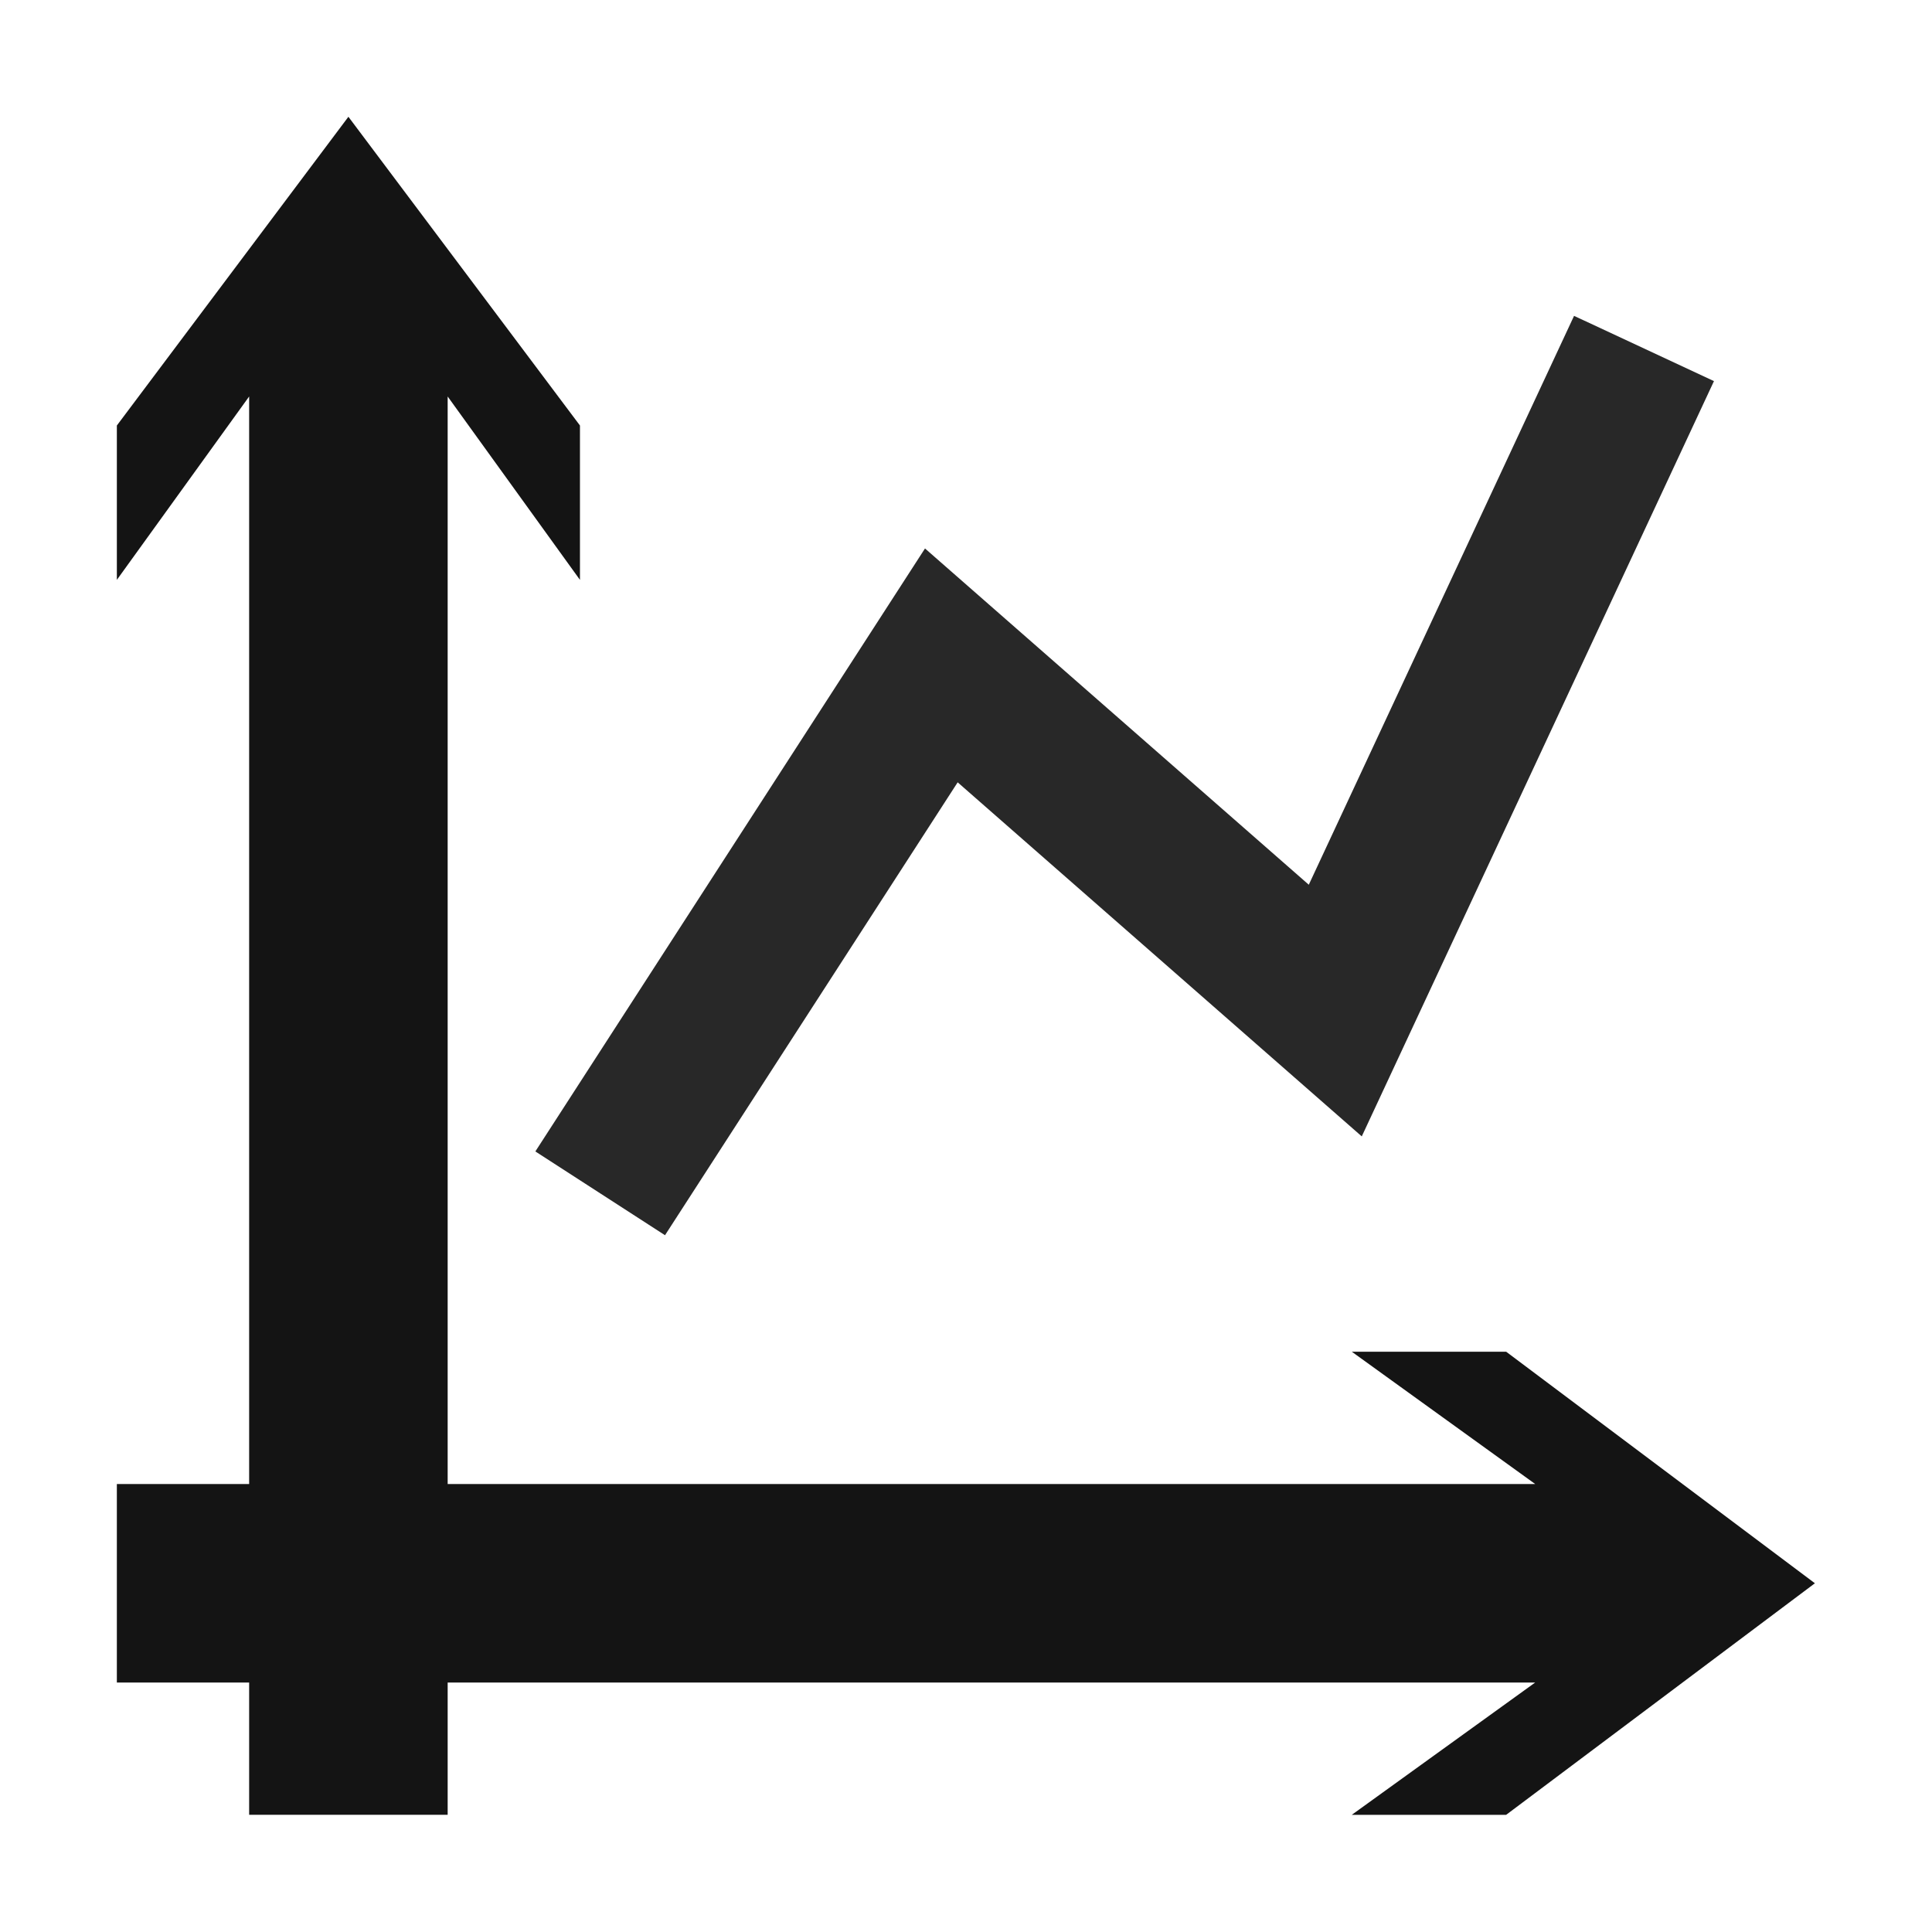 <?xml version="1.0" encoding="UTF-8" standalone="no"?>
<!-- Created with Inkscape (http://www.inkscape.org/) -->

<svg
   xmlns:dc="http://purl.org/dc/elements/1.1/"
   xmlns:cc="http://creativecommons.org/ns#"
   xmlns:rdf="http://www.w3.org/1999/02/22-rdf-syntax-ns#"
   xmlns:svg="http://www.w3.org/2000/svg"
   xmlns="http://www.w3.org/2000/svg"
   xmlns:sodipodi="http://sodipodi.sourceforge.net/DTD/sodipodi-0.dtd"
   xmlns:inkscape="http://www.inkscape.org/namespaces/inkscape"
   sodipodi:docname="view-plot-line-symbolic.svg"
   height="512"
   id="svg7384"
   inkscape:version="0.91 r13725"
   version="1.1"
   width="512">
  <sodipodi:namedview
     inkscape:bbox-paths="false"
     bordercolor="#666666"
     borderopacity="1"
     inkscape:current-layer="layer12"
     inkscape:cx="68.446927"
     inkscape:cy="-57.506587"
     gridtolerance="10"
     inkscape:guide-bbox="true"
     guidetolerance="10"
     id="namedview88"
     inkscape:object-nodes="false"
     inkscape:object-paths="false"
     objecttolerance="10"
     pagecolor="#555753"
     inkscape:pageopacity="1"
     inkscape:pageshadow="2"
     showborder="false"
     showgrid="true"
     showguides="true"
     inkscape:snap-bbox="true"
     inkscape:snap-bbox-midpoints="false"
     inkscape:snap-global="true"
     inkscape:snap-grids="true"
     inkscape:snap-nodes="false"
     inkscape:snap-others="false"
     inkscape:snap-to-guides="true"
     inkscape:window-height="1395"
     inkscape:window-maximized="1"
     inkscape:window-width="2505"
     inkscape:window-x="1280"
     inkscape:window-y="1"
     inkscape:zoom="0.90509668"
     fit-margin-top="0"
     fit-margin-left="0"
     fit-margin-right="0"
     fit-margin-bottom="0">
    <inkscape:grid
       empspacing="2"
       enabled="true"
       id="grid4866"
       snapvisiblegridlinesonly="true"
       spacingx="1px"
       spacingy="1px"
       type="xygrid"
       visible="true"
       originx="0"
       originy="-2" />
    <sodipodi:guide
       position="0,0"
       orientation="0,512"
       id="guide4519" />
    <sodipodi:guide
       position="512,0"
       orientation="-512,0"
       id="guide4521" />
    <sodipodi:guide
       position="512,512"
       orientation="0,-512"
       id="guide4523" />
    <sodipodi:guide
       position="0,512"
       orientation="512,0"
       id="guide4525" />
  </sodipodi:namedview>
  <title
     id="title9167">Gnome Symbolic Icon Theme</title>
  <defs
     id="defs7386" />
  <g
     inkscape:groupmode="layer"
     id="layer9"
     inkscape:label="status"
     style="display:inline"
     transform="translate(-360,-268.018)" />
  <g
     inkscape:groupmode="layer"
     id="layer10"
     inkscape:label="devices"
     transform="translate(-360,-268.018)" />
  <g
     inkscape:groupmode="layer"
     id="layer11"
     inkscape:label="apps"
     transform="translate(-360,-268.018)" />
  <g
     inkscape:groupmode="layer"
     id="layer13"
     inkscape:label="places"
     transform="translate(-360,-268.018)" />
  <g
     inkscape:groupmode="layer"
     id="layer14"
     inkscape:label="mimetypes"
     transform="translate(-360,-268.018)" />
  <g
     inkscape:groupmode="layer"
     id="layer15"
     inkscape:label="emblems"
     style="display:inline"
     transform="translate(-360,-268.018)" />
  <g
     inkscape:groupmode="layer"
     id="g71291"
     inkscape:label="emotes"
     style="display:inline"
     transform="translate(-360,-268.018)" />
  <g
     inkscape:groupmode="layer"
     id="g4953"
     inkscape:label="categories"
     style="display:inline"
     transform="translate(-360,-268.018)" />
  <g
     inkscape:groupmode="layer"
     id="layer12"
     inkscape:label="actions"
     style="display:inline"
     transform="translate(-360,-268.018)">
    <g
       id="g4514"
       transform="matrix(40.909,0,0,40.909,-14336.273,-31160.793)">
      <path
         inkscape:connector-curvature="0"
         id="path4147"
         d="m 368,777.018 c 0.396,0.286 0.792,0.571 1.188,0.857 -3.062,0 -6.125,0 -9.188,0 0,0.429 0,0.857 0,1.286 3.062,0 6.125,0 9.188,0 -0.396,0.286 -0.792,0.571 -1.188,0.857 0.333,0 0.667,0 1,0 0.667,-0.5 1.333,-1 2,-1.5 -0.667,-0.5 -1.333,-1 -2,-1.5 -0.333,0 -0.667,0 -1,0 z"
         style="fill:#141414;fill-opacity:1;fill-rule:evenodd;stroke:none;stroke-width:1px;stroke-linecap:butt;stroke-linejoin:miter;stroke-opacity:1" />
      <path
         style="fill:#141414;fill-opacity:1;fill-rule:evenodd;stroke:none;stroke-width:1px;stroke-linecap:butt;stroke-linejoin:miter;stroke-opacity:1"
         d="m 360,772.018 c 0.286,-0.396 0.571,-0.792 0.857,-1.188 0,3.062 0,6.125 0,9.188 0.429,0 0.857,0 1.286,0 0,-3.062 0,-6.125 0,-9.188 0.286,0.396 0.571,0.792 0.857,1.188 0,-0.333 0,-0.667 0,-1 -0.5,-0.667 -1,-1.333 -1.5,-2 -0.5,0.667 -1,1.333 -1.5,2 0,0.333 0,0.667 0,1 z"
         id="path10705"
         inkscape:connector-curvature="0" />
      <path
         sodipodi:nodetypes="cccc"
         inkscape:connector-curvature="0"
         id="path4145"
         d="m 363.131,775.992 2.21,-3.42 2.552,2.236 2,-4.289"
         style="fill:none;fill-rule:evenodd;stroke:#282828;stroke-width:1px;stroke-linecap:butt;stroke-linejoin:miter;stroke-opacity:1" />
    </g>
  </g>
</svg>
